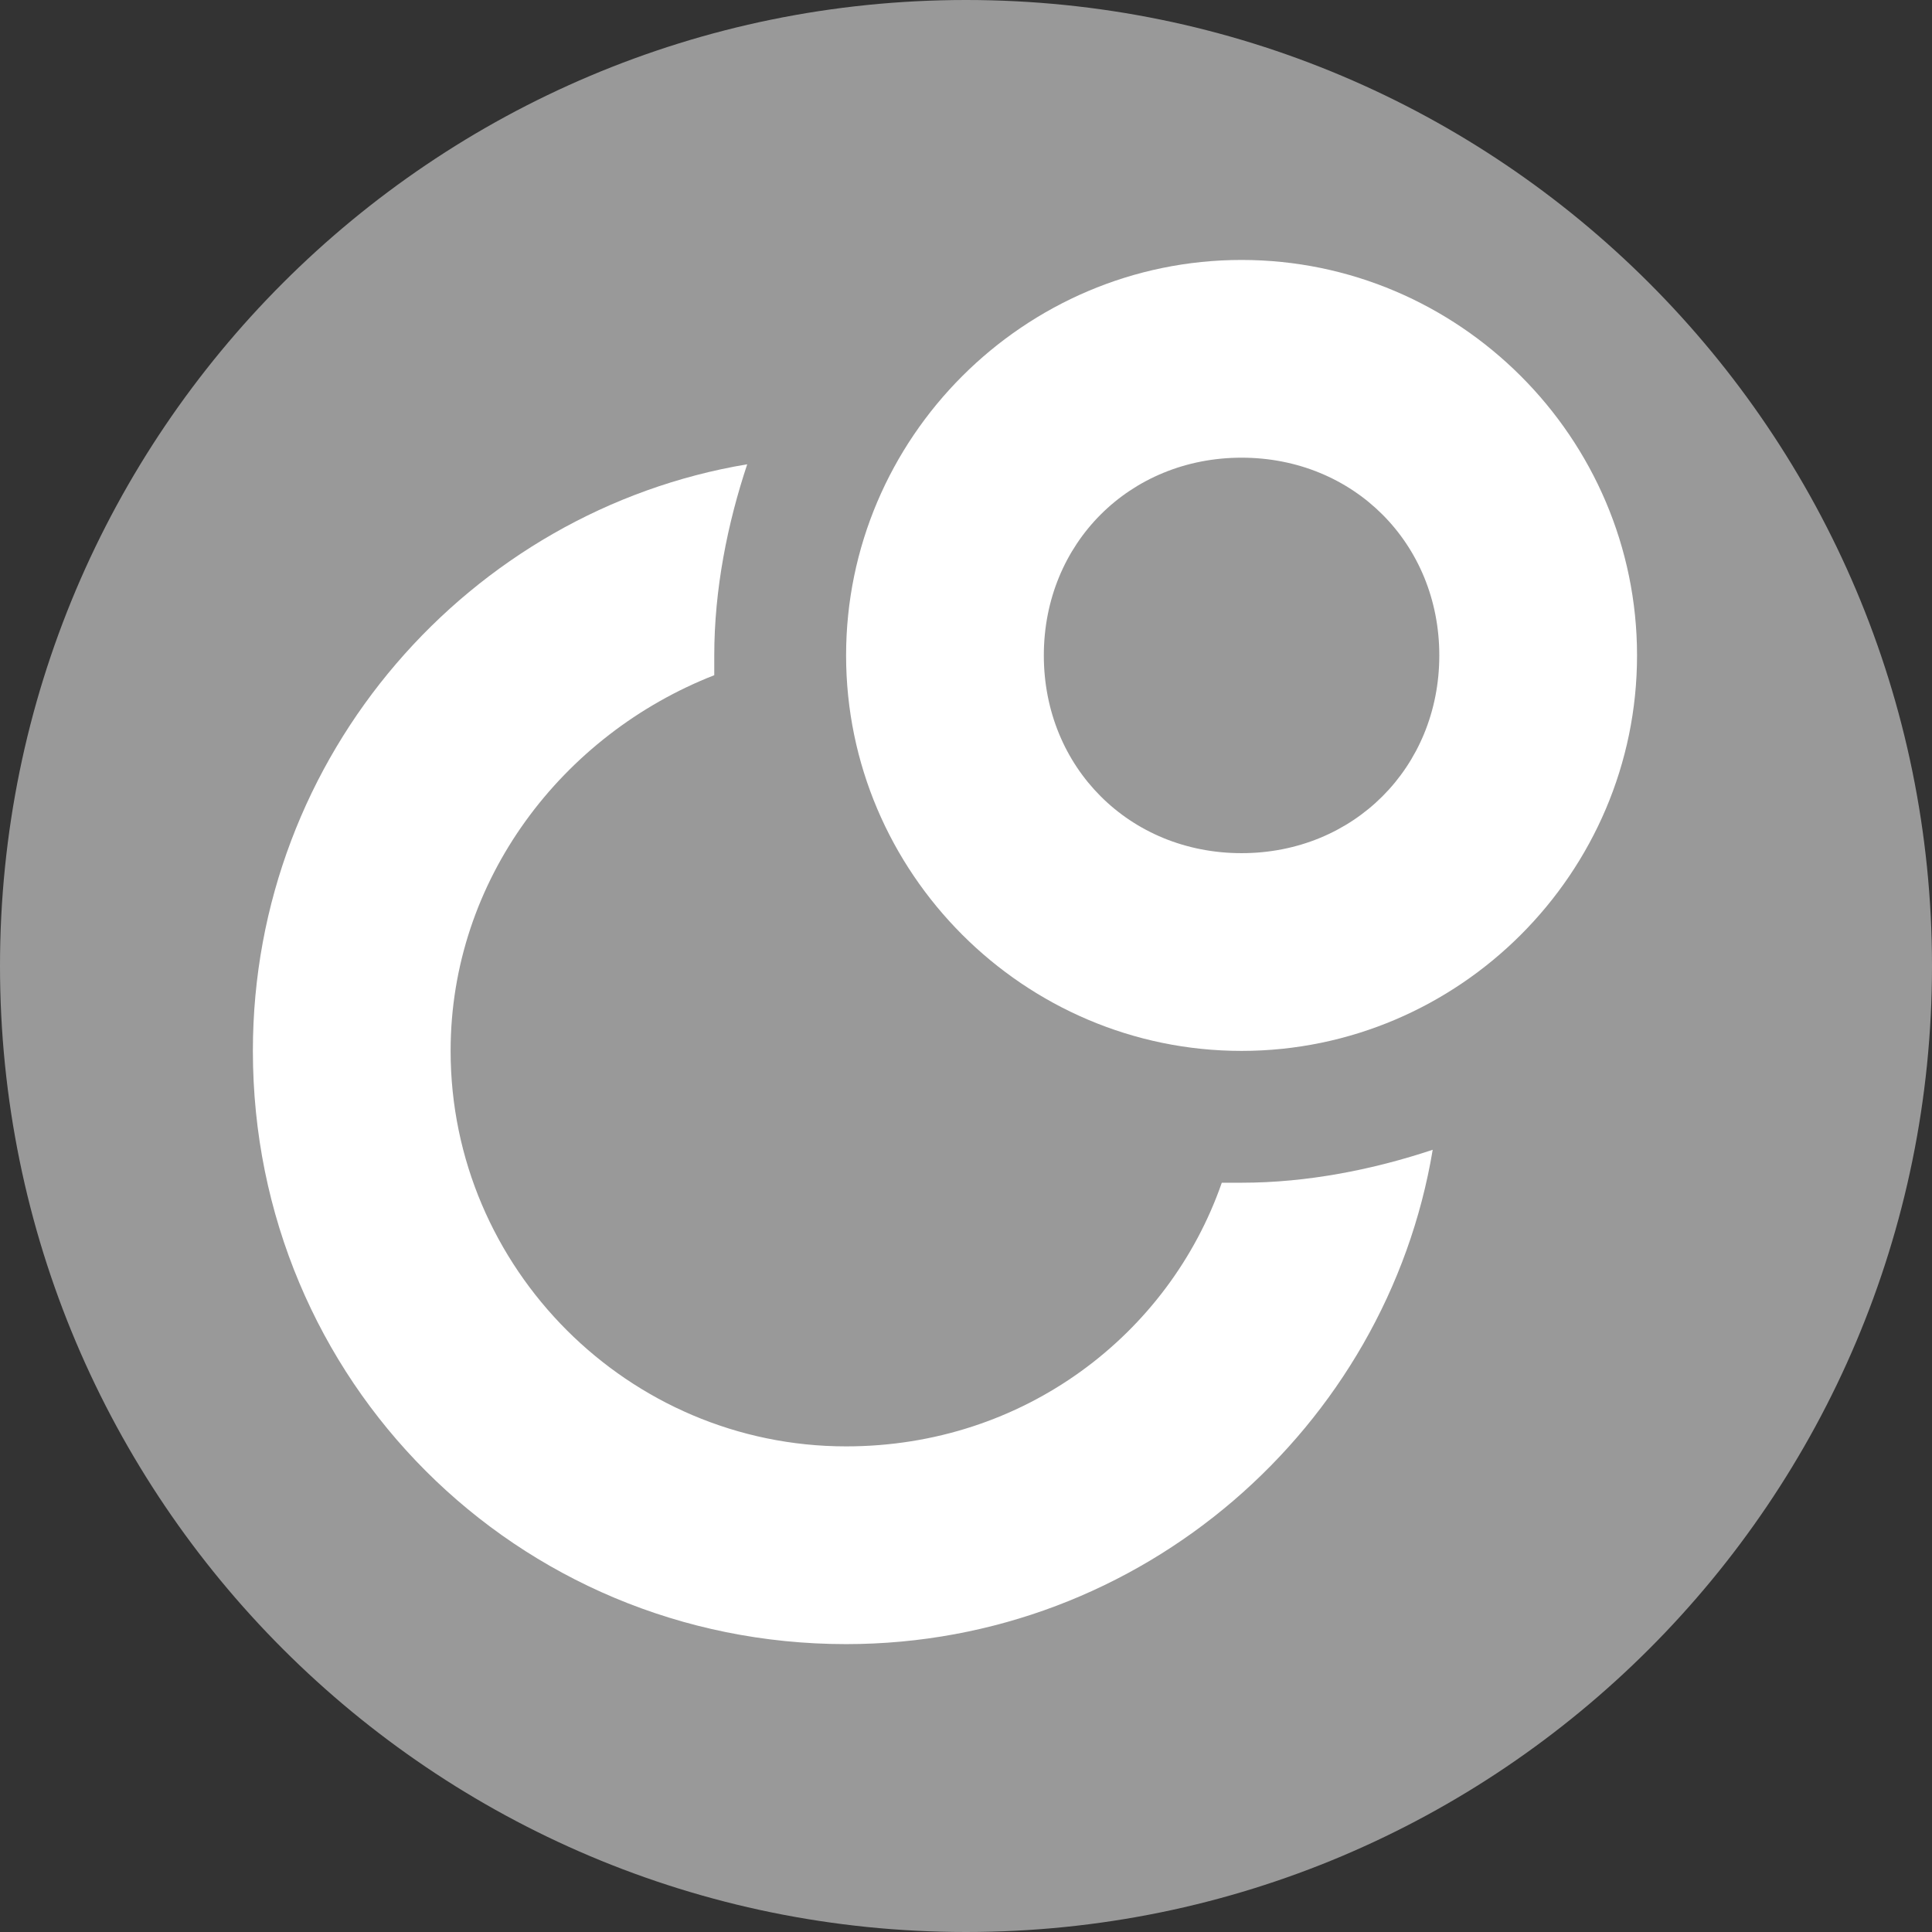 <?xml version="1.0" encoding="UTF-8" standalone="no"?>
<!-- Created with Inkscape (http://www.inkscape.org/) -->

<svg
   xmlns:dc="http://purl.org/dc/elements/1.1/"
   xmlns:cc="http://creativecommons.org/ns#"
   xmlns:rdf="http://www.w3.org/1999/02/22-rdf-syntax-ns#"
   xmlns:svg="http://www.w3.org/2000/svg"
   xmlns="http://www.w3.org/2000/svg"
   xmlns:sodipodi="http://sodipodi.sourceforge.net/DTD/sodipodi-0.dtd"
   xmlns:inkscape="http://www.inkscape.org/namespaces/inkscape"
   id="svg4155"
   version="1.1"
   inkscape:version="0.92.3 (2405546, 2018-03-11)"
   xml:space="preserve"
   width="128"
   height="128"
   viewBox="0 0 128 128"
   sodipodi:docname="circle-gray.svg"
   inkscape:export-filename="C:\Users\Mustermann\Downloads\flaticons-20181108T132958Z-001\flaticons\circle-gray.png"
   inkscape:export-xdpi="96"
   inkscape:export-ydpi="96"><rect x="0" y="0" width="128" height="128" fill="#333333" stroke="none"/><defs
     id="defs4159" /><sodipodi:namedview
     pagecolor="#ffffff"
     bordercolor="#666666"
     borderopacity="1"
     objecttolerance="10"
     gridtolerance="10"
     guidetolerance="10"
     inkscape:pageopacity="0"
     inkscape:pageshadow="2"
     inkscape:window-width="1024"
     inkscape:window-height="705"
     id="namedview4157"
     showgrid="false"
     inkscape:zoom="3.6195028"
     inkscape:cx="-25.609348"
     inkscape:cy="60.03256"
     inkscape:window-x="-8"
     inkscape:window-y="-8"
     inkscape:window-maximized="1"
     inkscape:current-layer="g4163" /><g
     id="g4163"
     inkscape:groupmode="layer"
     inkscape:label="ink_ext_XXXXXX"
     transform="matrix(1.25,0,0,-1.25,0,128)"><path
       inkscape:connector-curvature="0"
       id="path4167"
       style="fill:#999999;fill-opacity:1;fill-rule:nonzero;stroke:none;stroke-width:1.6"
       d="M 102.4,51.2 C 102.4,22.923 79.477,1.3797308e-8 51.2,1.3797308e-8 22.923,1.3797308e-8 0,22.923 0,51.2 c 0,28.277 22.923,51.2 51.2,51.2 28.277,0 51.2,-22.923 51.2,-51.2"
       inkscape:export-filename="C:\Qt\RetroShare\RetroShare\retroshare-gui\src\gui\icons\png\circles.png"
       inkscape:export-xdpi="144"
       inkscape:export-ydpi="144" /><g
       transform="matrix(0.382,0,0,-0.382,-230.431,-30.257)"
       id="g3-7"><g
         id="circles"><path
           style="fill:#ffffff"
           inkscape:connector-curvature="0"
           d="m 374.85,357 c -20.399,58.65 -76.5,102 -145.35,102 -84.15,0 -153,-68.85 -153,-153 0,-66.3 43.35,-122.4 102,-145.35 0,-2.55 0,-5.1 0,-7.65 0,-25.5 5.1,-51 12.75,-73.95 C 84.15,96.9 0,191.25 0,306 0,433.5 102,535.5 229.5,535.5 344.25,535.5 438.6,451.35 456.45,344.25 433.5,351.9 408,357 382.5,357 c -2.55,0 -5.1,0 -7.65,0 z"
           id="path6-4" /><path
           style="fill:#ffffff"
           inkscape:connector-curvature="0"
           d="m 382.5,0 c -84.15,0 -153,68.85 -153,153 0,84.15 68.85,153 153,153 84.15,0 153,-68.85 153,-153 0,-84.15 -68.85,-153 -153,-153 z m 0,229.5 c -43.35,0 -76.5,-33.15 -76.5,-76.5 0,-43.35 33.15,-76.5 76.5,-76.5 43.35,0 76.5,33.15 76.5,76.5 0,43.35 -33.15,76.5 -76.5,76.5 z"
           id="path8" /></g></g><g
       transform="matrix(0.137,0,0,-0.137,13.403,88.622)"
       id="g3"
       style="fill:#ffffff"><g
         id="circles-4"
         style="fill:#ffffff"><path
           inkscape:connector-curvature="0"
           d="m 374.85,357 c -20.399,58.65 -76.5,102 -145.35,102 -84.15,0 -153,-68.85 -153,-153 0,-66.3 43.35,-122.4 102,-145.35 0,-2.55 0,-5.1 0,-7.65 0,-25.5 5.1,-51 12.75,-73.95 C 84.15,96.9 0,191.25 0,306 0,433.5 102,535.5 229.5,535.5 344.25,535.5 438.6,451.35 456.45,344.25 433.5,351.9 408,357 382.5,357 c -2.55,0 -5.1,0 -7.65,0 z"
           id="path6"
           style="fill:#ffffff" /><path
           inkscape:connector-curvature="0"
           d="m 382.5,0 c -84.15,0 -153,68.85 -153,153 0,84.15 68.85,153 153,153 84.15,0 153,-68.85 153,-153 0,-84.15 -68.85,-153 -153,-153 z m 0,229.5 c -43.35,0 -76.5,-33.15 -76.5,-76.5 0,-43.35 33.15,-76.5 76.5,-76.5 43.35,0 76.5,33.15 76.5,76.5 0,43.35 -33.15,76.5 -76.5,76.5 z"
           id="path8-6"
           style="fill:#ffffff" /></g></g></g></svg>